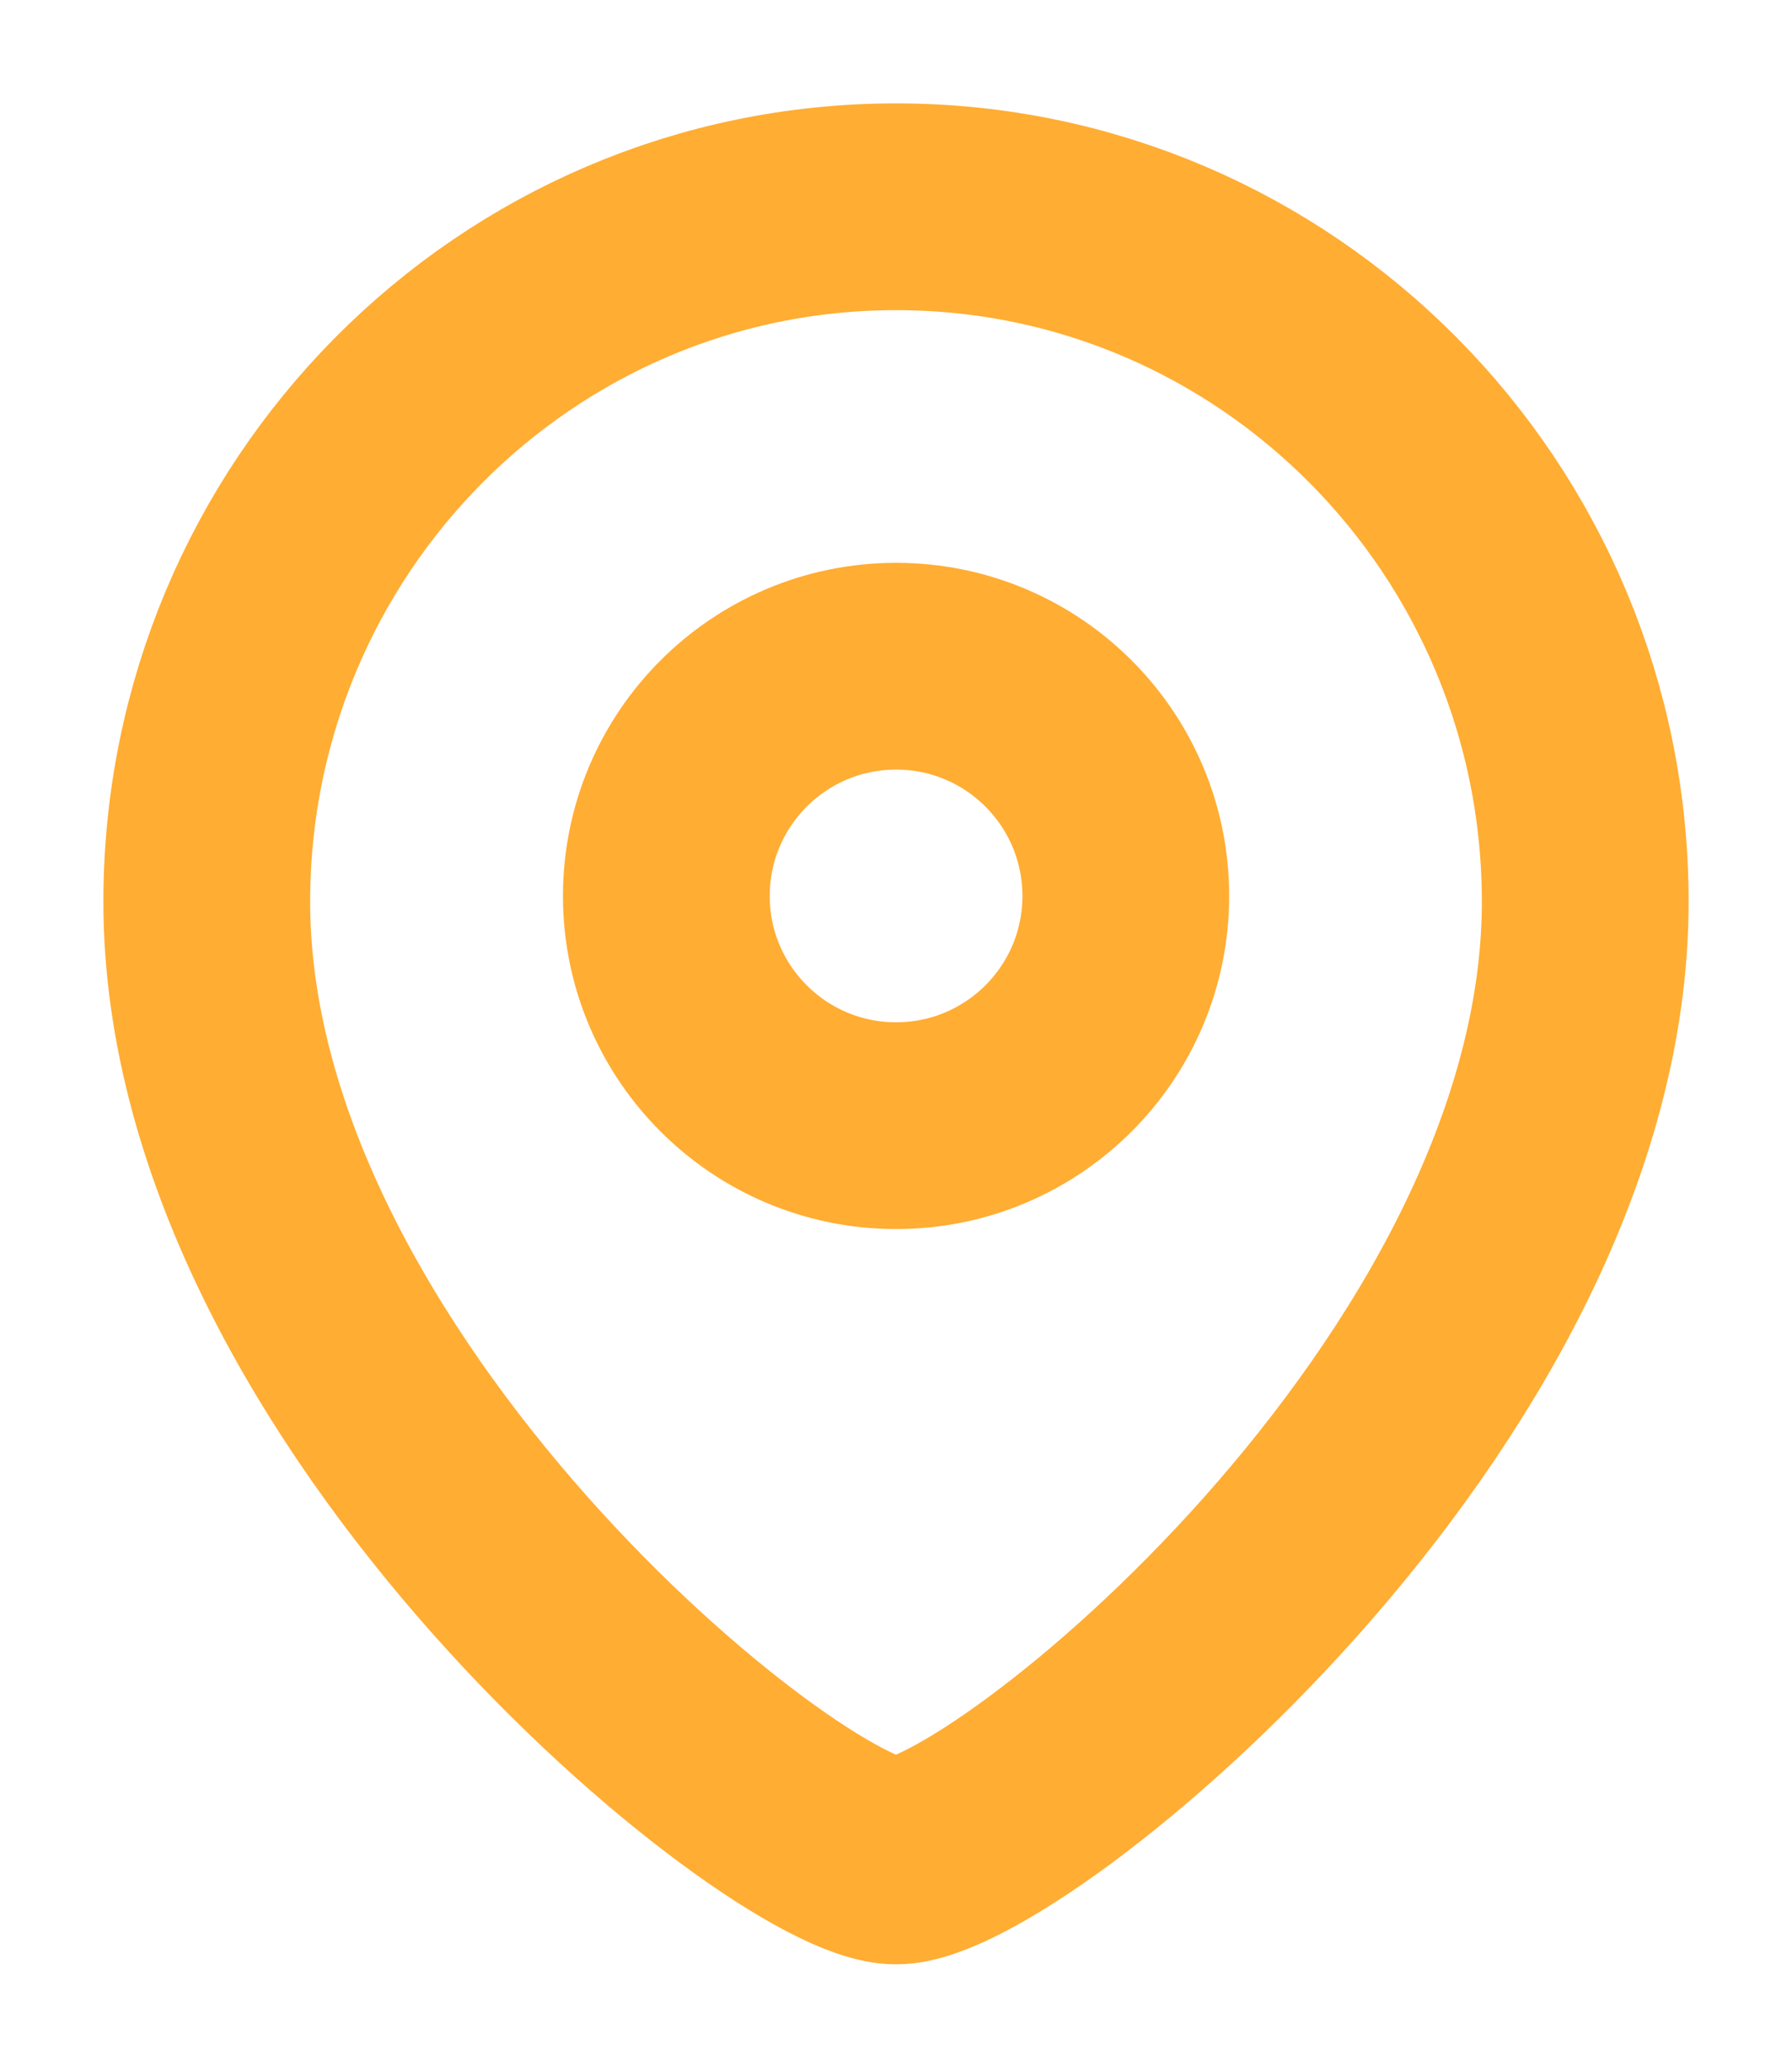 <svg xmlns="http://www.w3.org/2000/svg" width="13" height="15" viewBox="0 0 13 15" fill="none">
  <path fill-rule="evenodd" clip-rule="evenodd" d="M8.167 6.5C8.167 5.579 7.421 4.833 6.501 4.833C5.58 4.833 4.834 5.579 4.834 6.5C4.834 7.42 5.58 8.166 6.501 8.166C7.421 8.166 8.167 7.42 8.167 6.5Z" stroke="#FFAD33" stroke-width="1.5" stroke-linecap="round" stroke-linejoin="round"/>
  <path fill-rule="evenodd" clip-rule="evenodd" d="M6.5 13.5C5.701 13.5 1.5 10.099 1.5 6.542C1.5 3.758 3.738 1.5 6.5 1.5C9.261 1.5 11.5 3.758 11.5 6.542C11.5 10.099 7.299 13.5 6.5 13.5Z" stroke="#FFAD33" stroke-width="1.5" stroke-linecap="round" stroke-linejoin="round"/>
</svg>